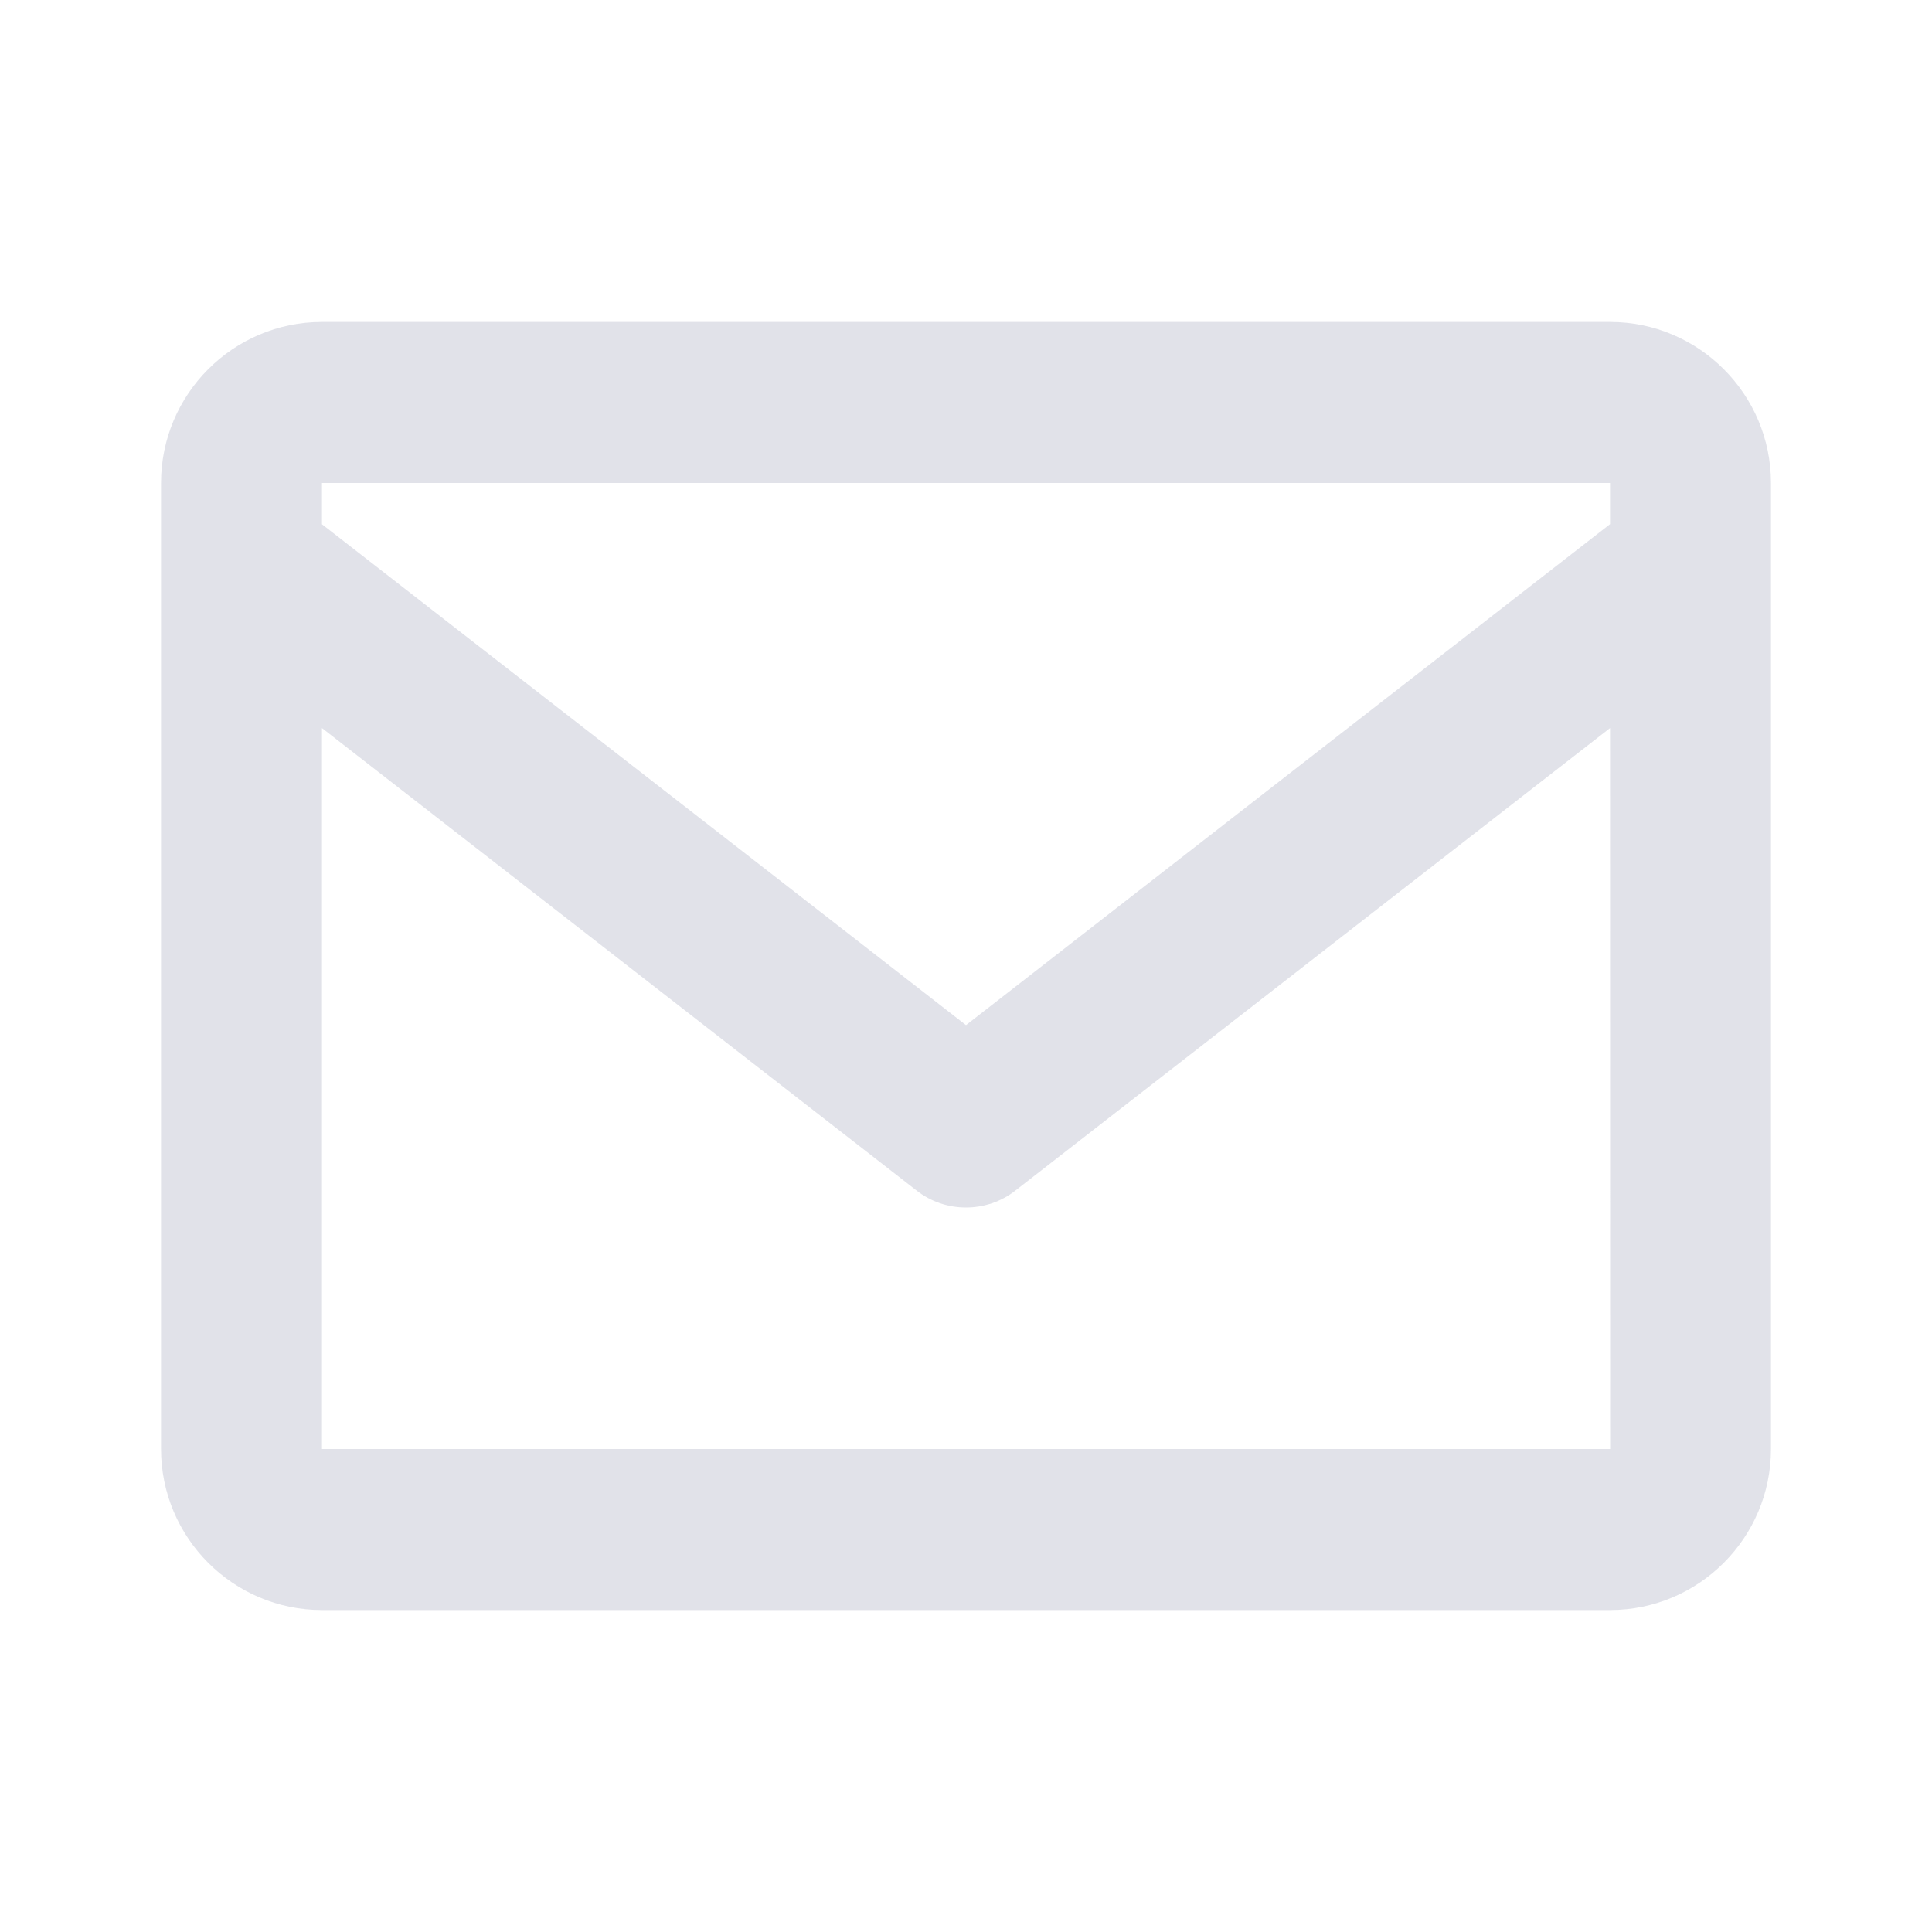 <svg width="20" height="20" viewBox="0 0 20 20" fill="none" xmlns="http://www.w3.org/2000/svg">
<g id="icons / bx-envelope" opacity="0.4">
<path id="Vector" d="M16.667 3.333H3.333C2.414 3.333 1.667 4.081 1.667 5V15C1.667 15.919 2.414 16.667 3.333 16.667H16.667C17.586 16.667 18.333 15.919 18.333 15V5C18.333 4.081 17.586 3.333 16.667 3.333ZM16.667 5V5.426L10 10.612L3.333 5.427V5H16.667ZM3.333 15V7.537L9.488 12.324C9.638 12.442 9.819 12.5 10 12.5C10.181 12.5 10.362 12.442 10.512 12.324L16.667 7.537L16.668 15H3.333Z" fill="#B4B7C9"/>
</g>
</svg>
